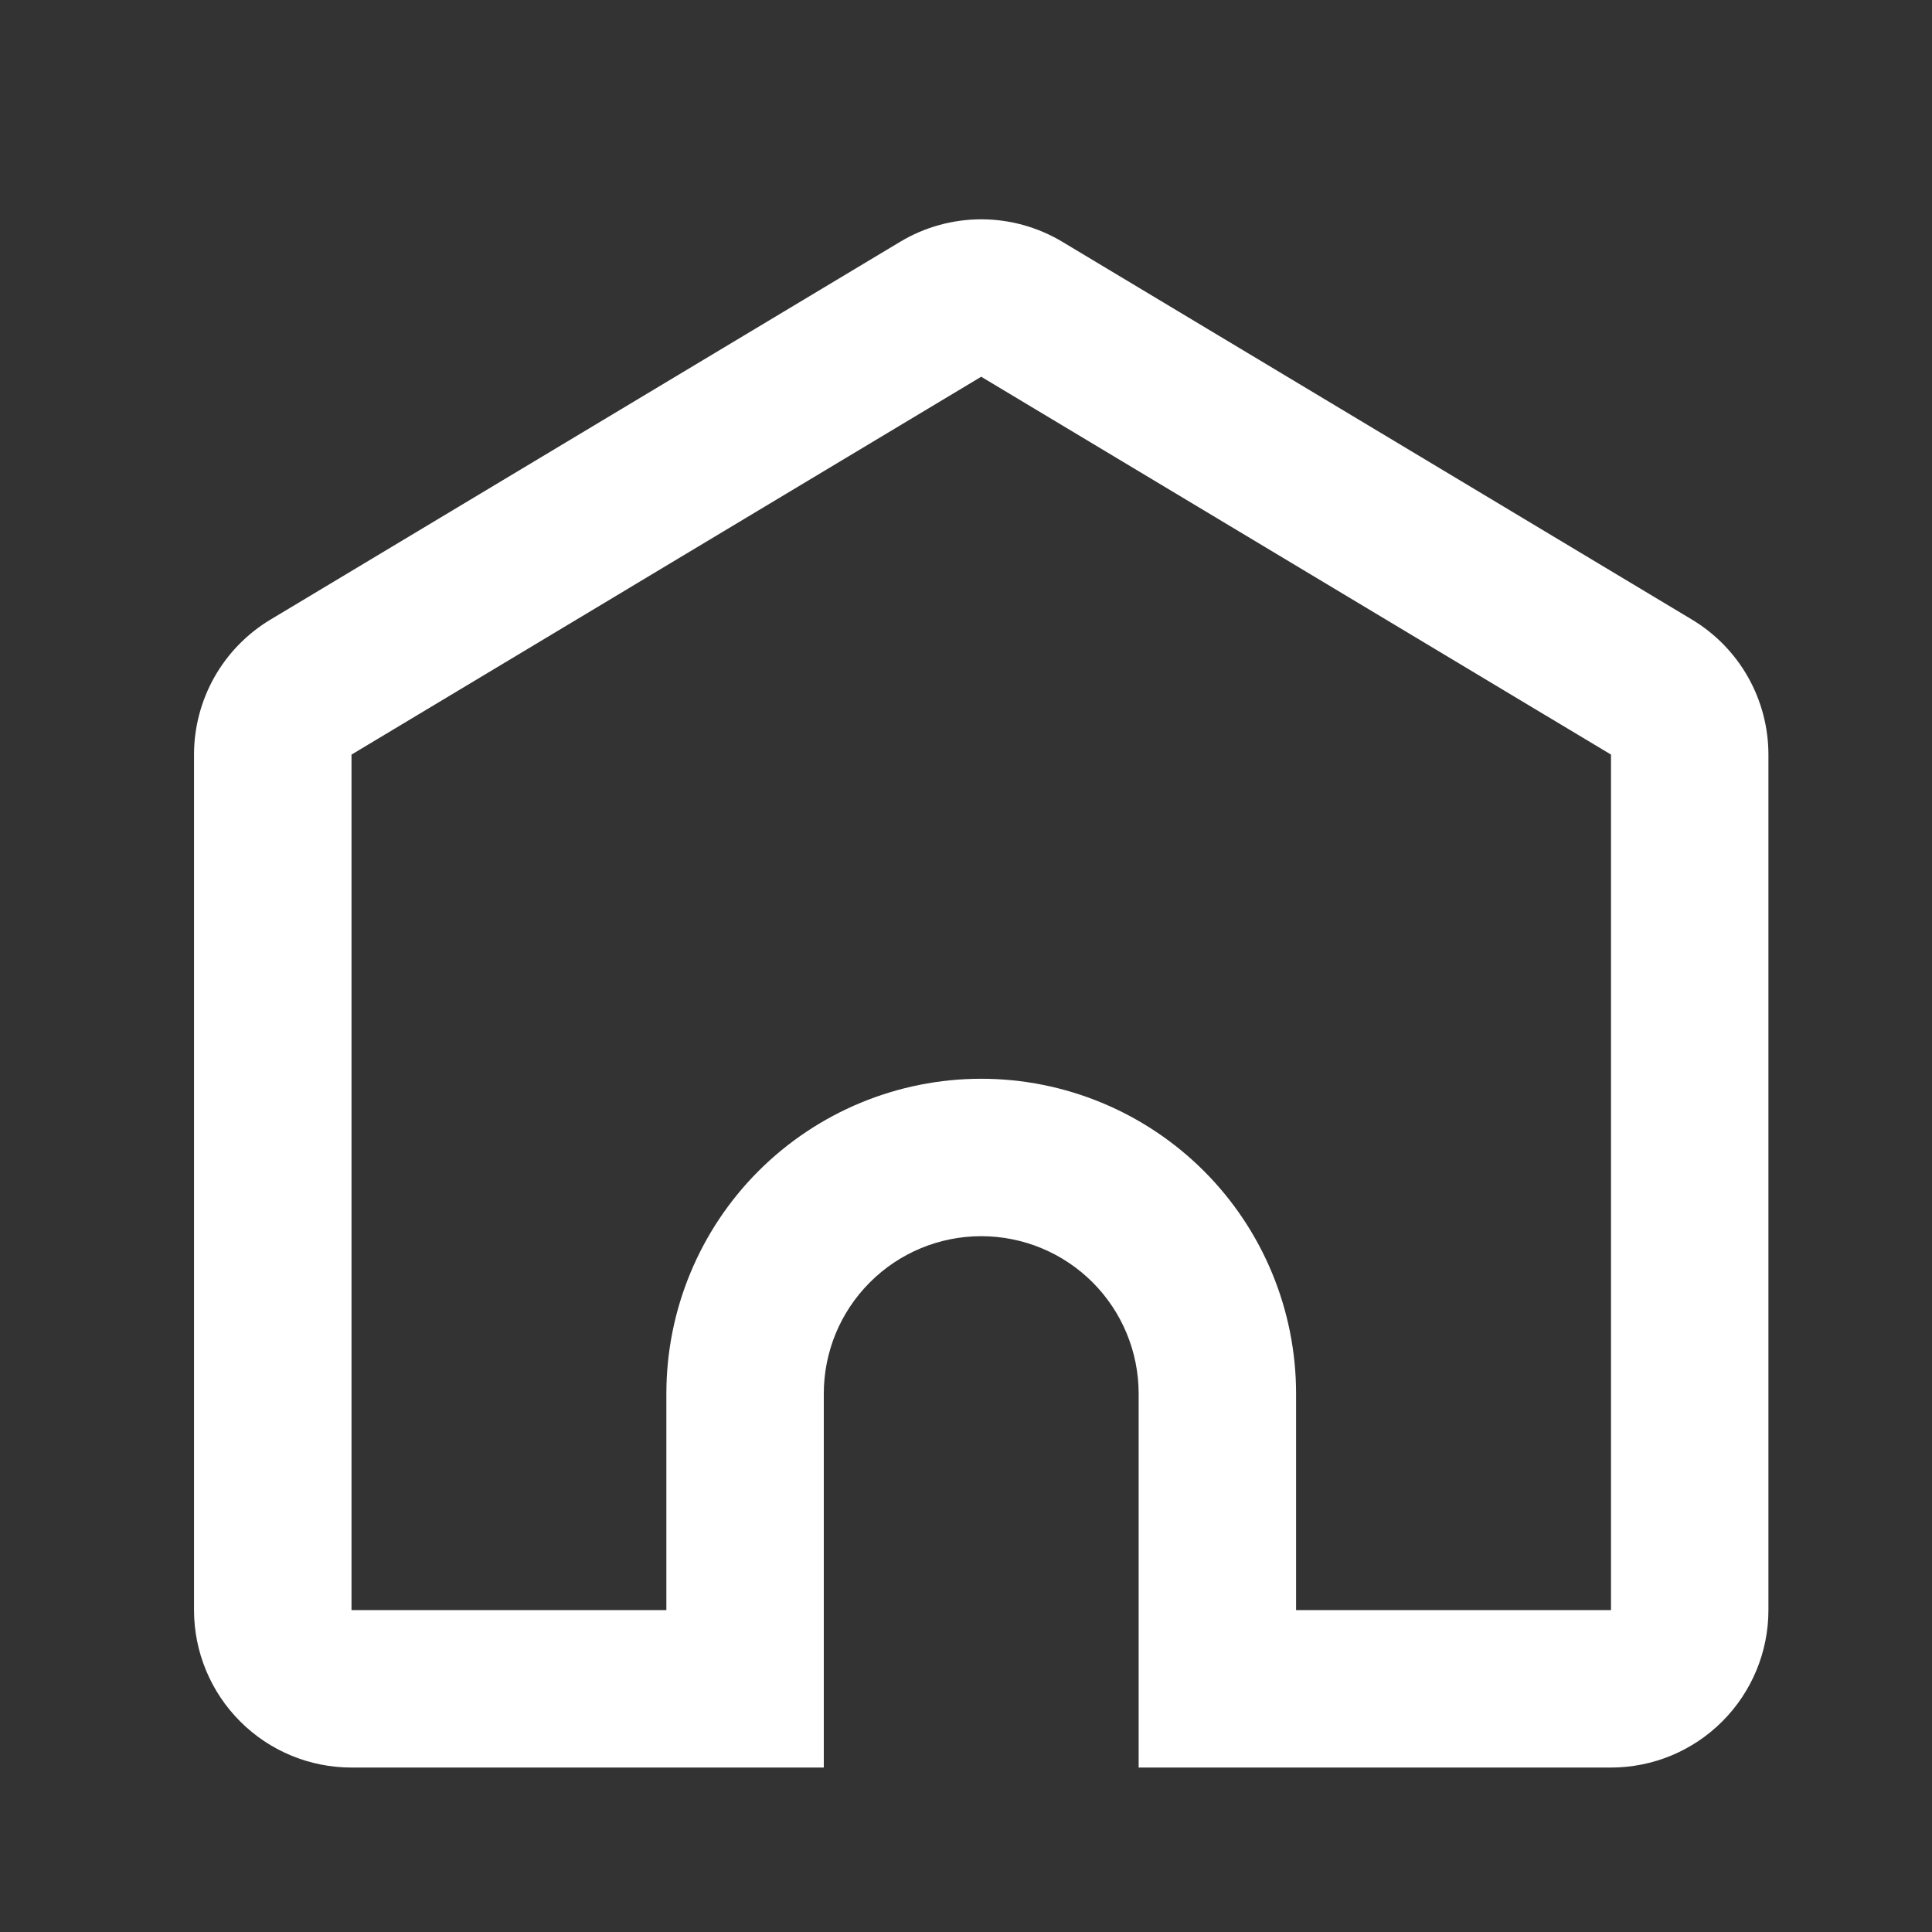 <?xml version="1.0" encoding="UTF-8" standalone="no"?><svg width='33' height='33' viewBox='0 0 33 33' fill='none' xmlns='http://www.w3.org/2000/svg'>
<rect x="0" y="0" width="33" height="33" fill="#333333" stroke="none"/>
<path d='M27.517 27.502V12.889L16.76 6.435L6.004 12.889V27.502H11.382V23.804C11.382 22.378 11.948 21.01 12.957 20.001C13.966 18.993 15.334 18.426 16.76 18.426C18.186 18.426 19.554 18.993 20.563 20.001C21.572 21.01 22.138 22.378 22.138 23.804V27.502H27.517ZM19.449 30.191V23.804C19.449 23.091 19.166 22.407 18.662 21.903C18.157 21.398 17.473 21.115 16.76 21.115C16.047 21.115 15.363 21.398 14.859 21.903C14.354 22.407 14.071 23.091 14.071 23.804V30.191H6.004C5.29 30.191 4.606 29.908 4.102 29.403C3.598 28.899 3.314 28.215 3.314 27.502V12.889C3.314 12.425 3.435 11.968 3.663 11.564C3.892 11.16 4.222 10.822 4.62 10.583L15.377 4.129C15.794 3.879 16.273 3.746 16.76 3.746C17.247 3.746 17.726 3.879 18.144 4.129L28.9 10.583C29.298 10.822 29.628 11.16 29.857 11.564C30.085 11.968 30.206 12.425 30.206 12.889V27.502C30.206 28.215 29.922 28.899 29.418 29.403C28.914 29.908 28.23 30.191 27.517 30.191H19.449Z' fill='white'/>
</svg>
